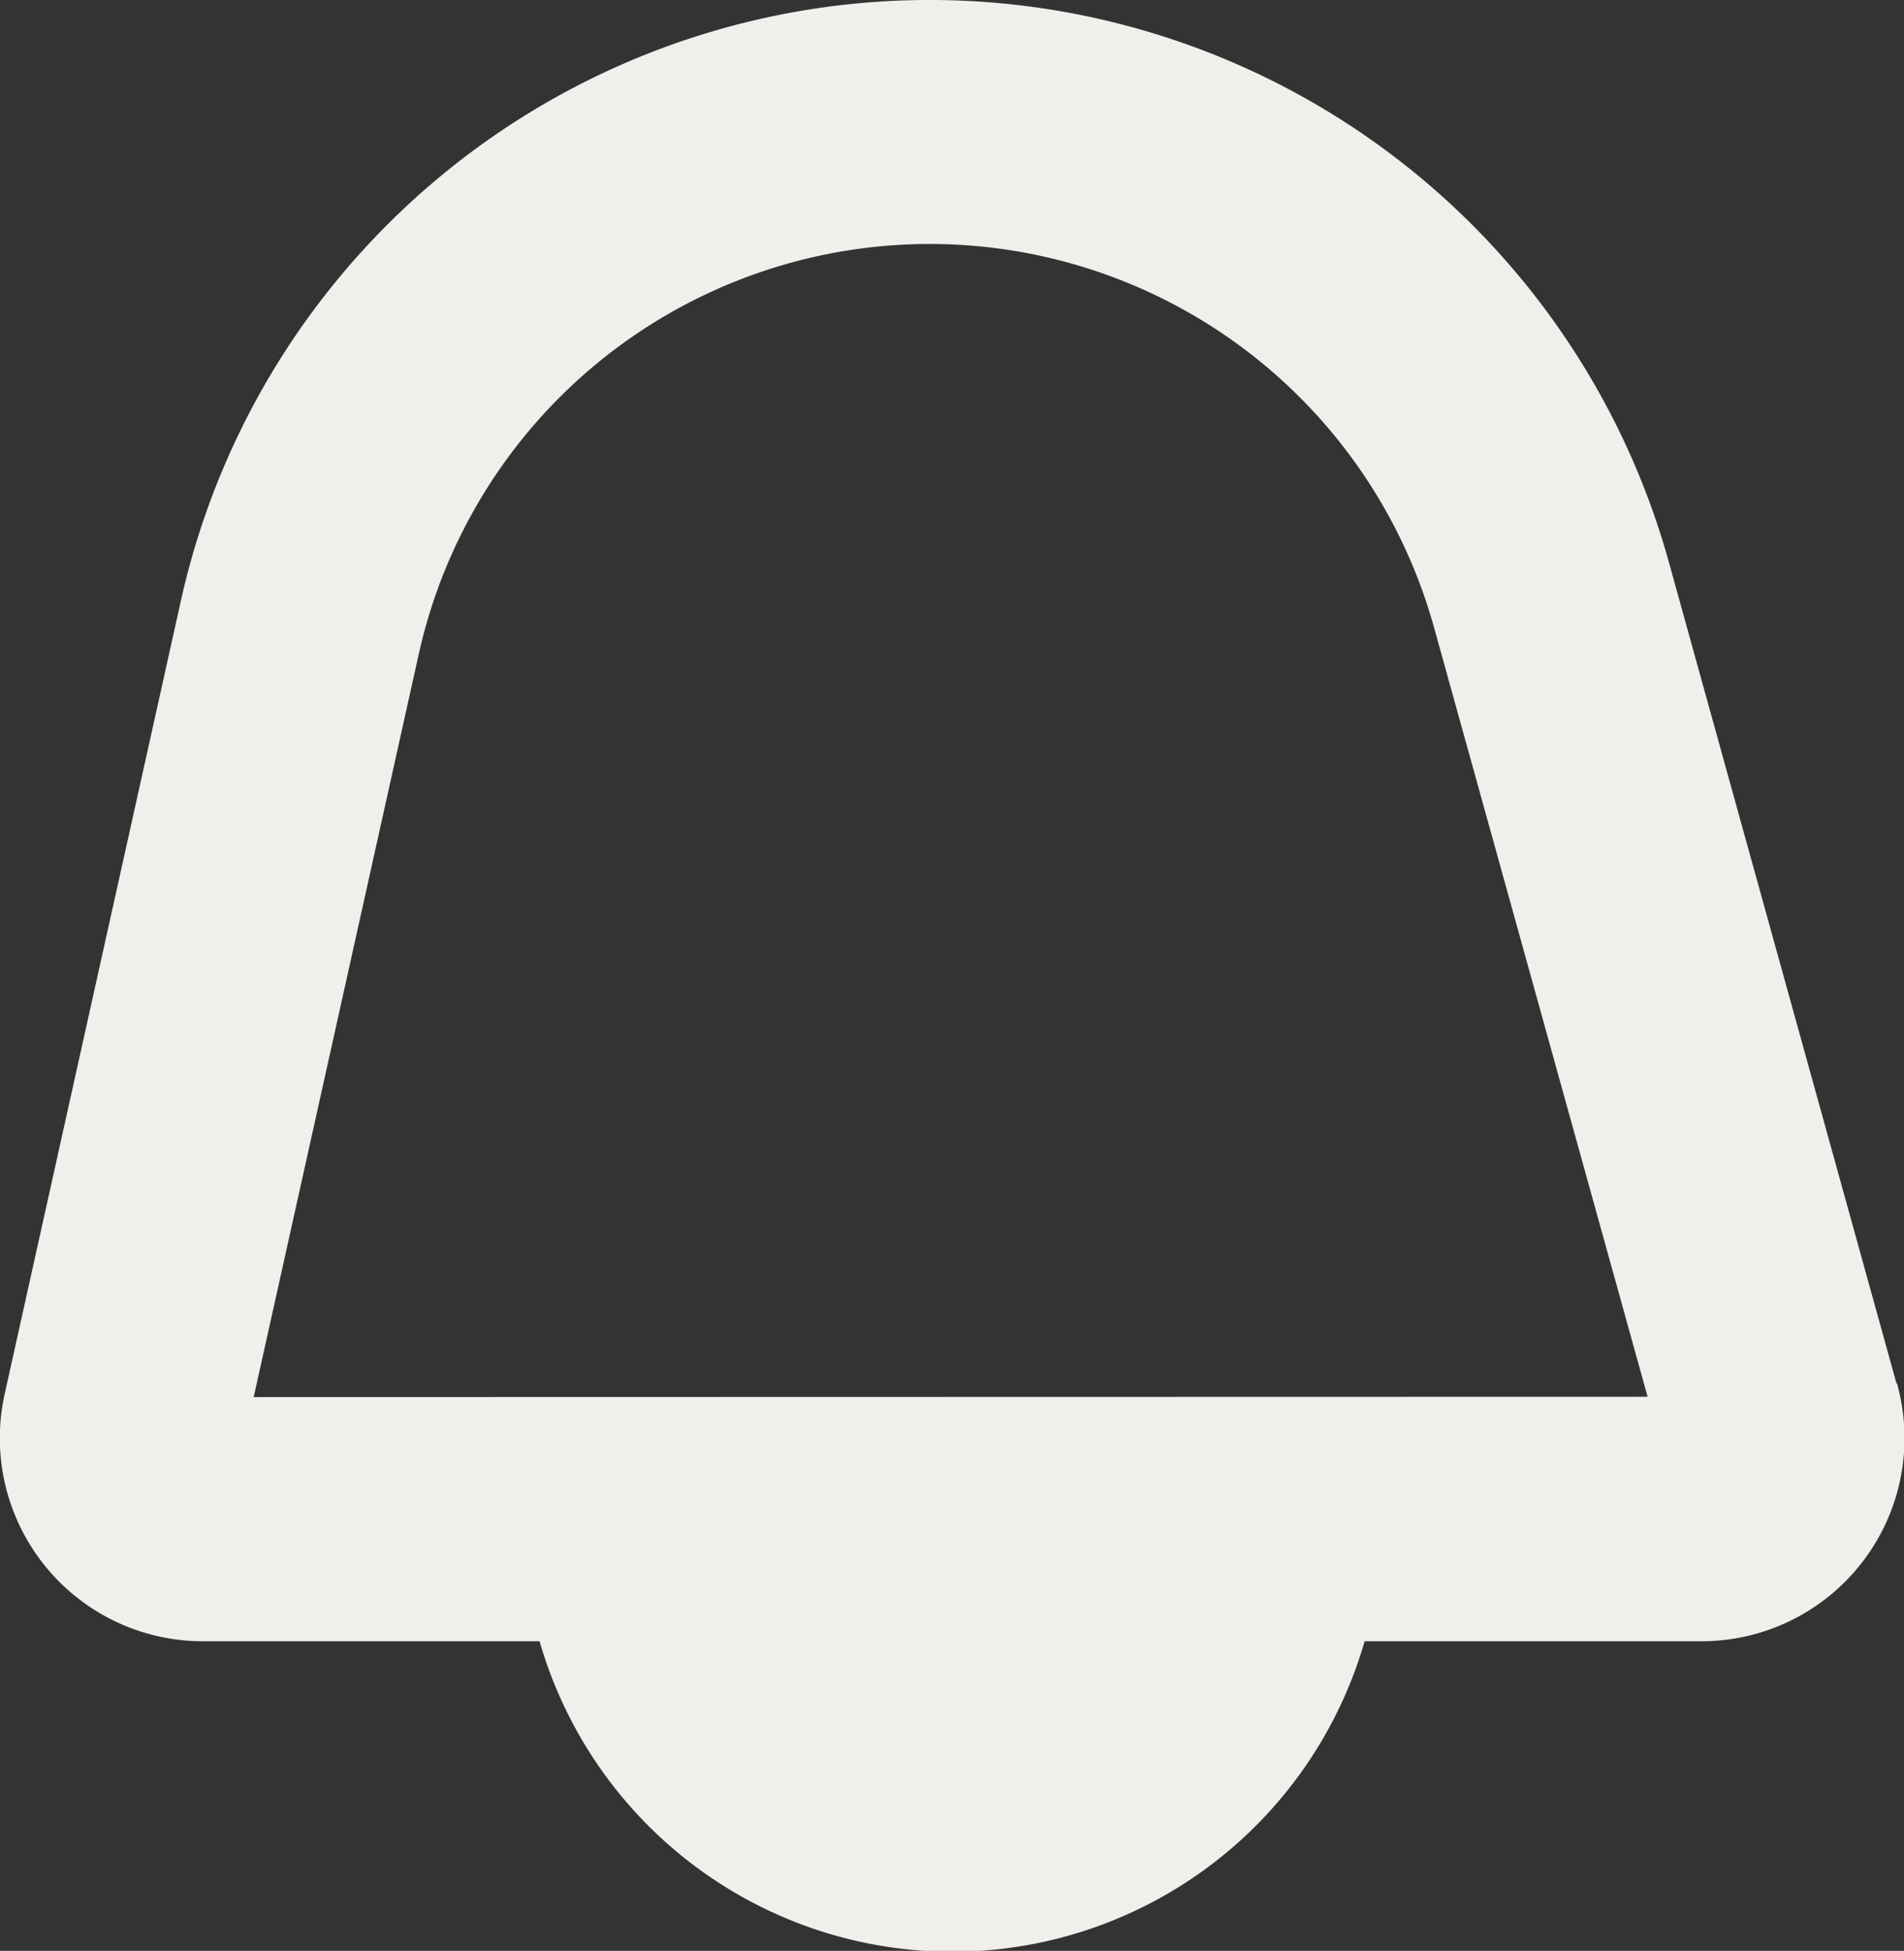 <svg xmlns="http://www.w3.org/2000/svg" width="18.462" height="18.911" viewBox="0 0 18.462 18.911">
  <rect x="0" y="0" width="18.462" height="18.911" fill="#333333" stroke="none"/>
  <path id="notificación" d="M18.651,13.4,16.445,5.443a7.438,7.438,0,0,0-14.432.384L.308,13.5a1.969,1.969,0,0,0,1.923,2.4H5.494a4.163,4.163,0,0,0,8,0h3.262a1.969,1.969,0,0,0,1.9-2.5Zm-15.929.133,1.6-7.2a5.075,5.075,0,0,1,9.846-.257l2.07,7.454Z" transform="translate(-0.262 0.01)" fill="#f1efec"/>
</svg>
